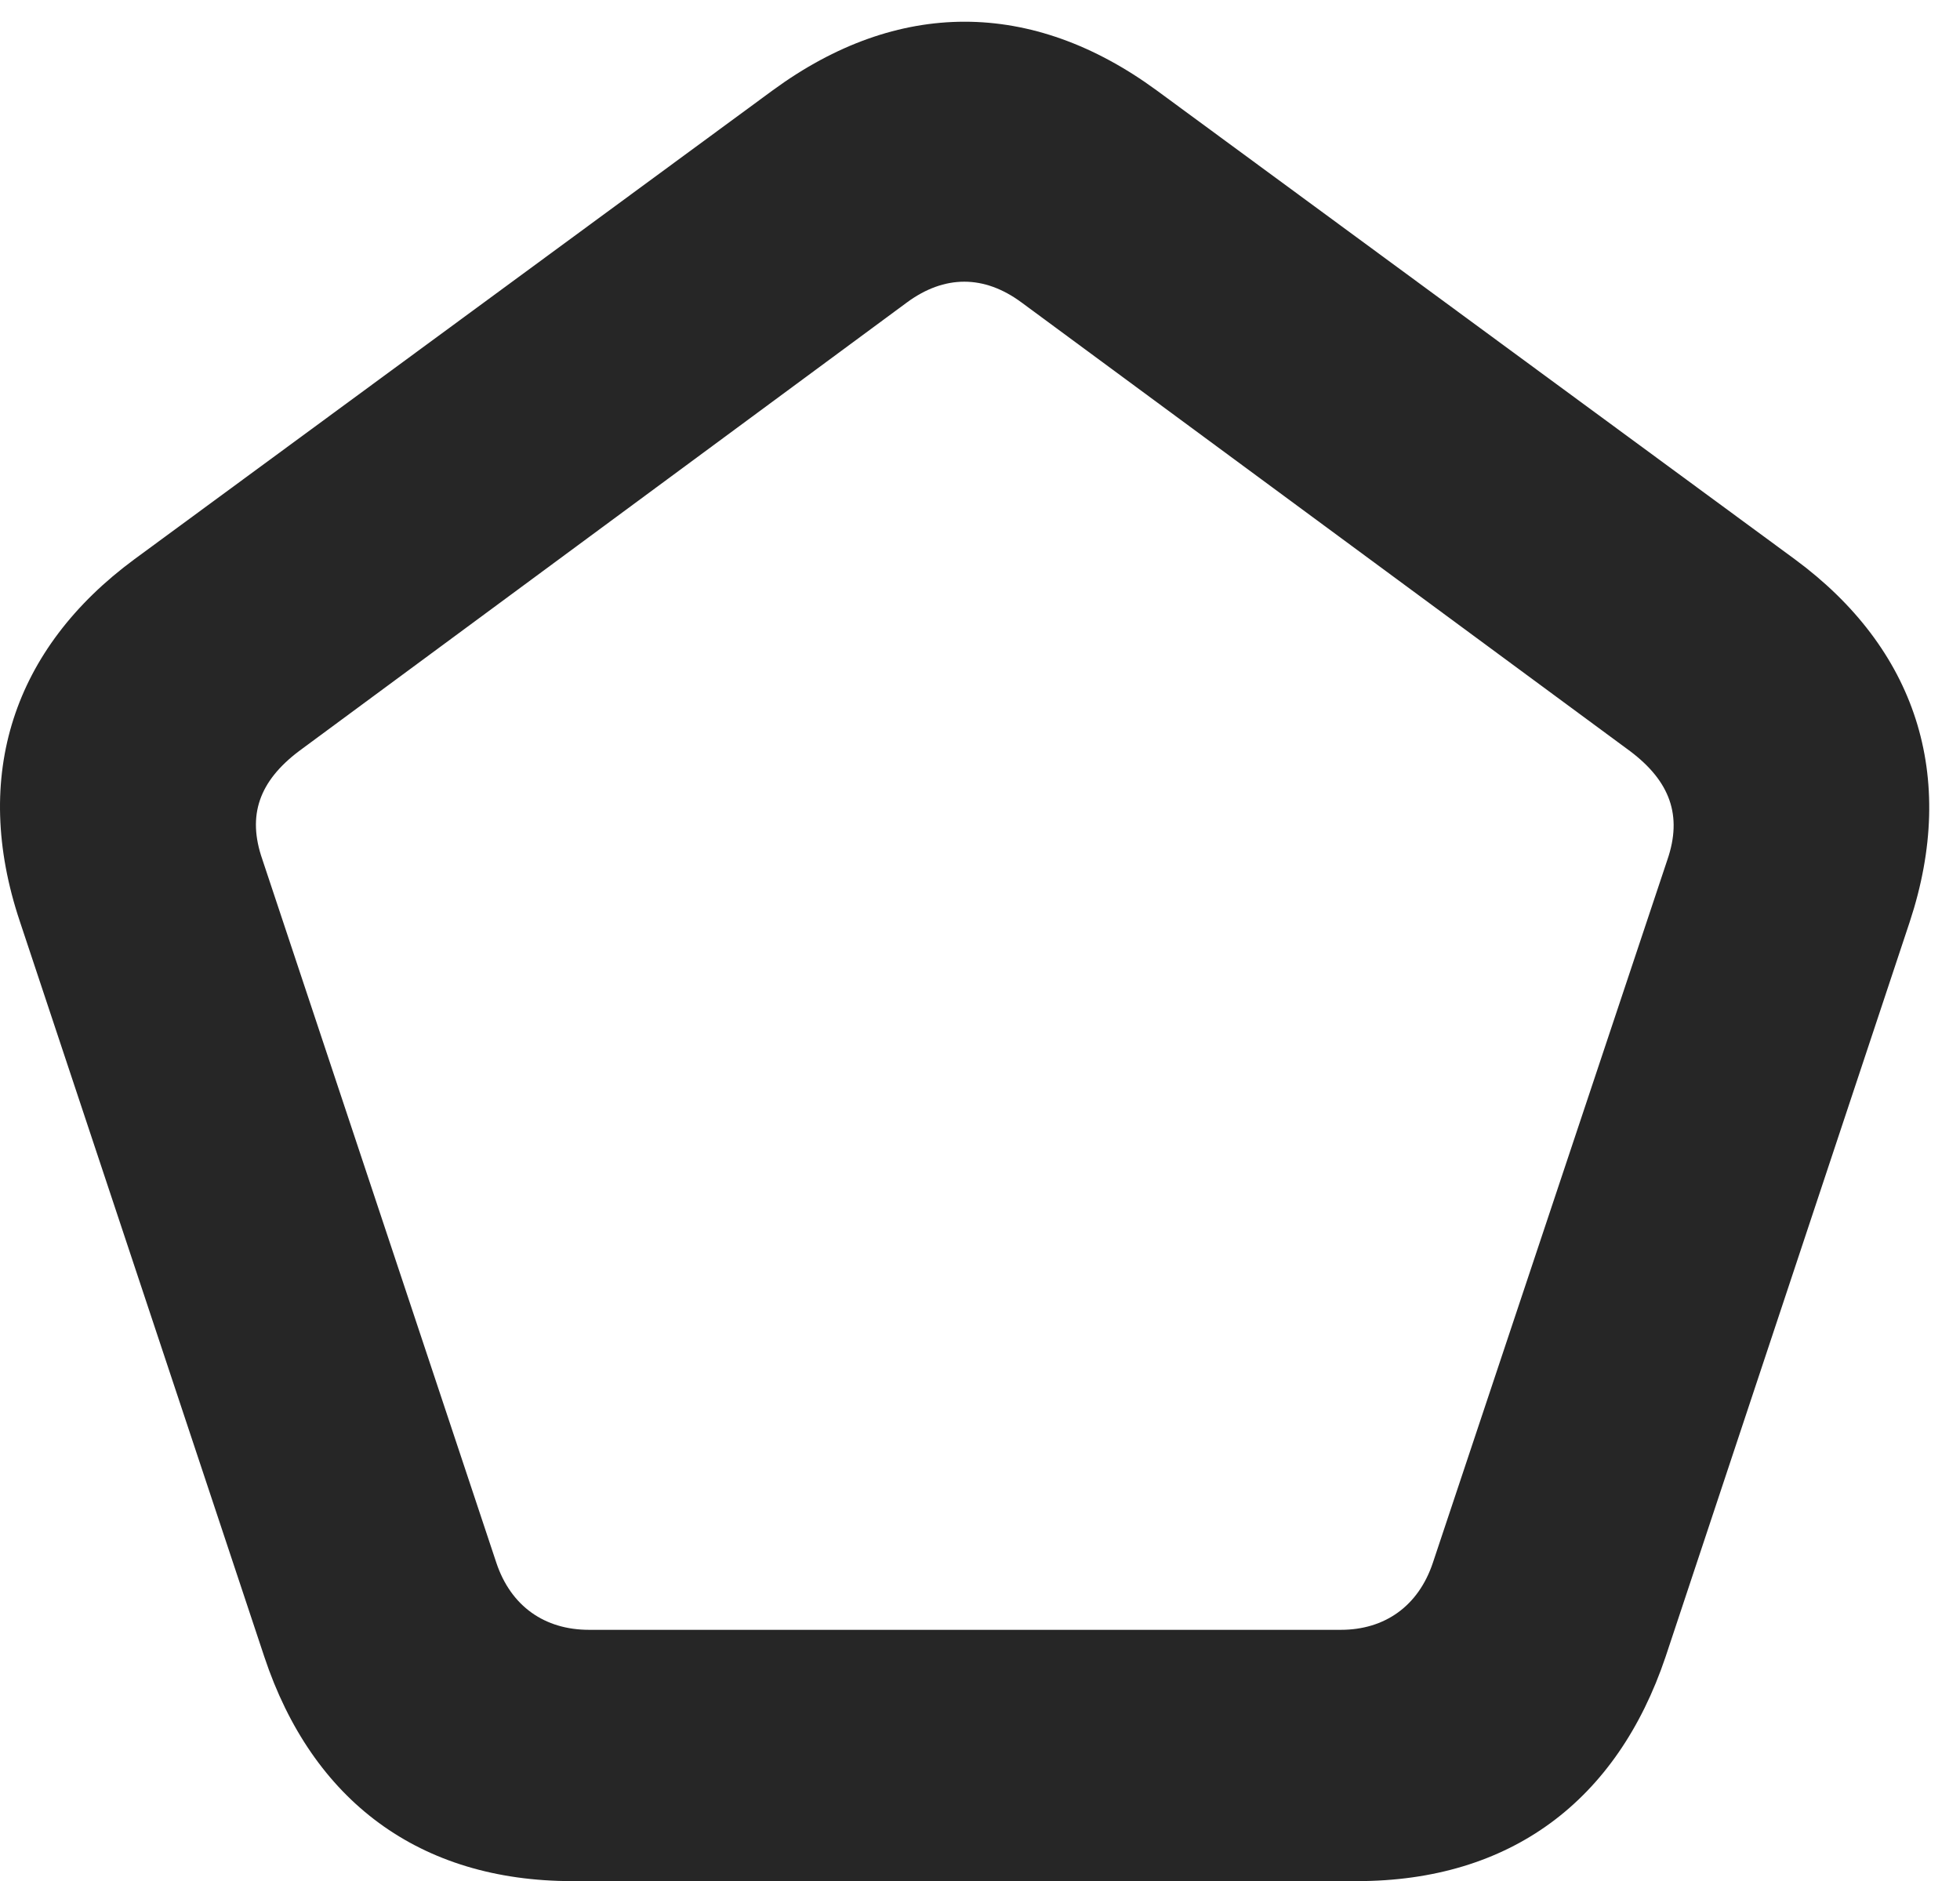 <?xml version="1.0" encoding="UTF-8"?>
<!--Generator: Apple Native CoreSVG 326-->
<!DOCTYPE svg PUBLIC "-//W3C//DTD SVG 1.1//EN" "http://www.w3.org/Graphics/SVG/1.1/DTD/svg11.dtd">
<svg version="1.1" xmlns="http://www.w3.org/2000/svg" xmlns:xlink="http://www.w3.org/1999/xlink"
       viewBox="0 0 22.855 21.933">
       <g>
              <rect height="21.933" opacity="0" width="22.855" x="0" y="0" />
              <path d="M0.231 10.742L3.082 19.317C3.641 20.997 4.891 21.933 6.674 21.933L15.822 21.933C17.613 21.933 18.856 20.997 19.422 19.317L22.268 10.751C22.832 9.045 22.338 7.559 20.928 6.52L13.485 1.052C12.03-0.013 10.466-0.013 9.012 1.052L1.568 6.52C0.158 7.559-0.338 9.042 0.231 10.742ZM3.058 10.017C2.881 9.506 3.022 9.109 3.486 8.758L10.576 3.526C11.014 3.204 11.475 3.204 11.911 3.526L19.008 8.758C19.474 9.109 19.62 9.509 19.443 10.024L16.709 18.219C16.539 18.73 16.143 19.003 15.636 19.003L6.868 19.003C6.353 19.003 5.957 18.73 5.787 18.219Z"
                     fill="currentColor" fill-opacity="0.85" />
       </g>
</svg>
